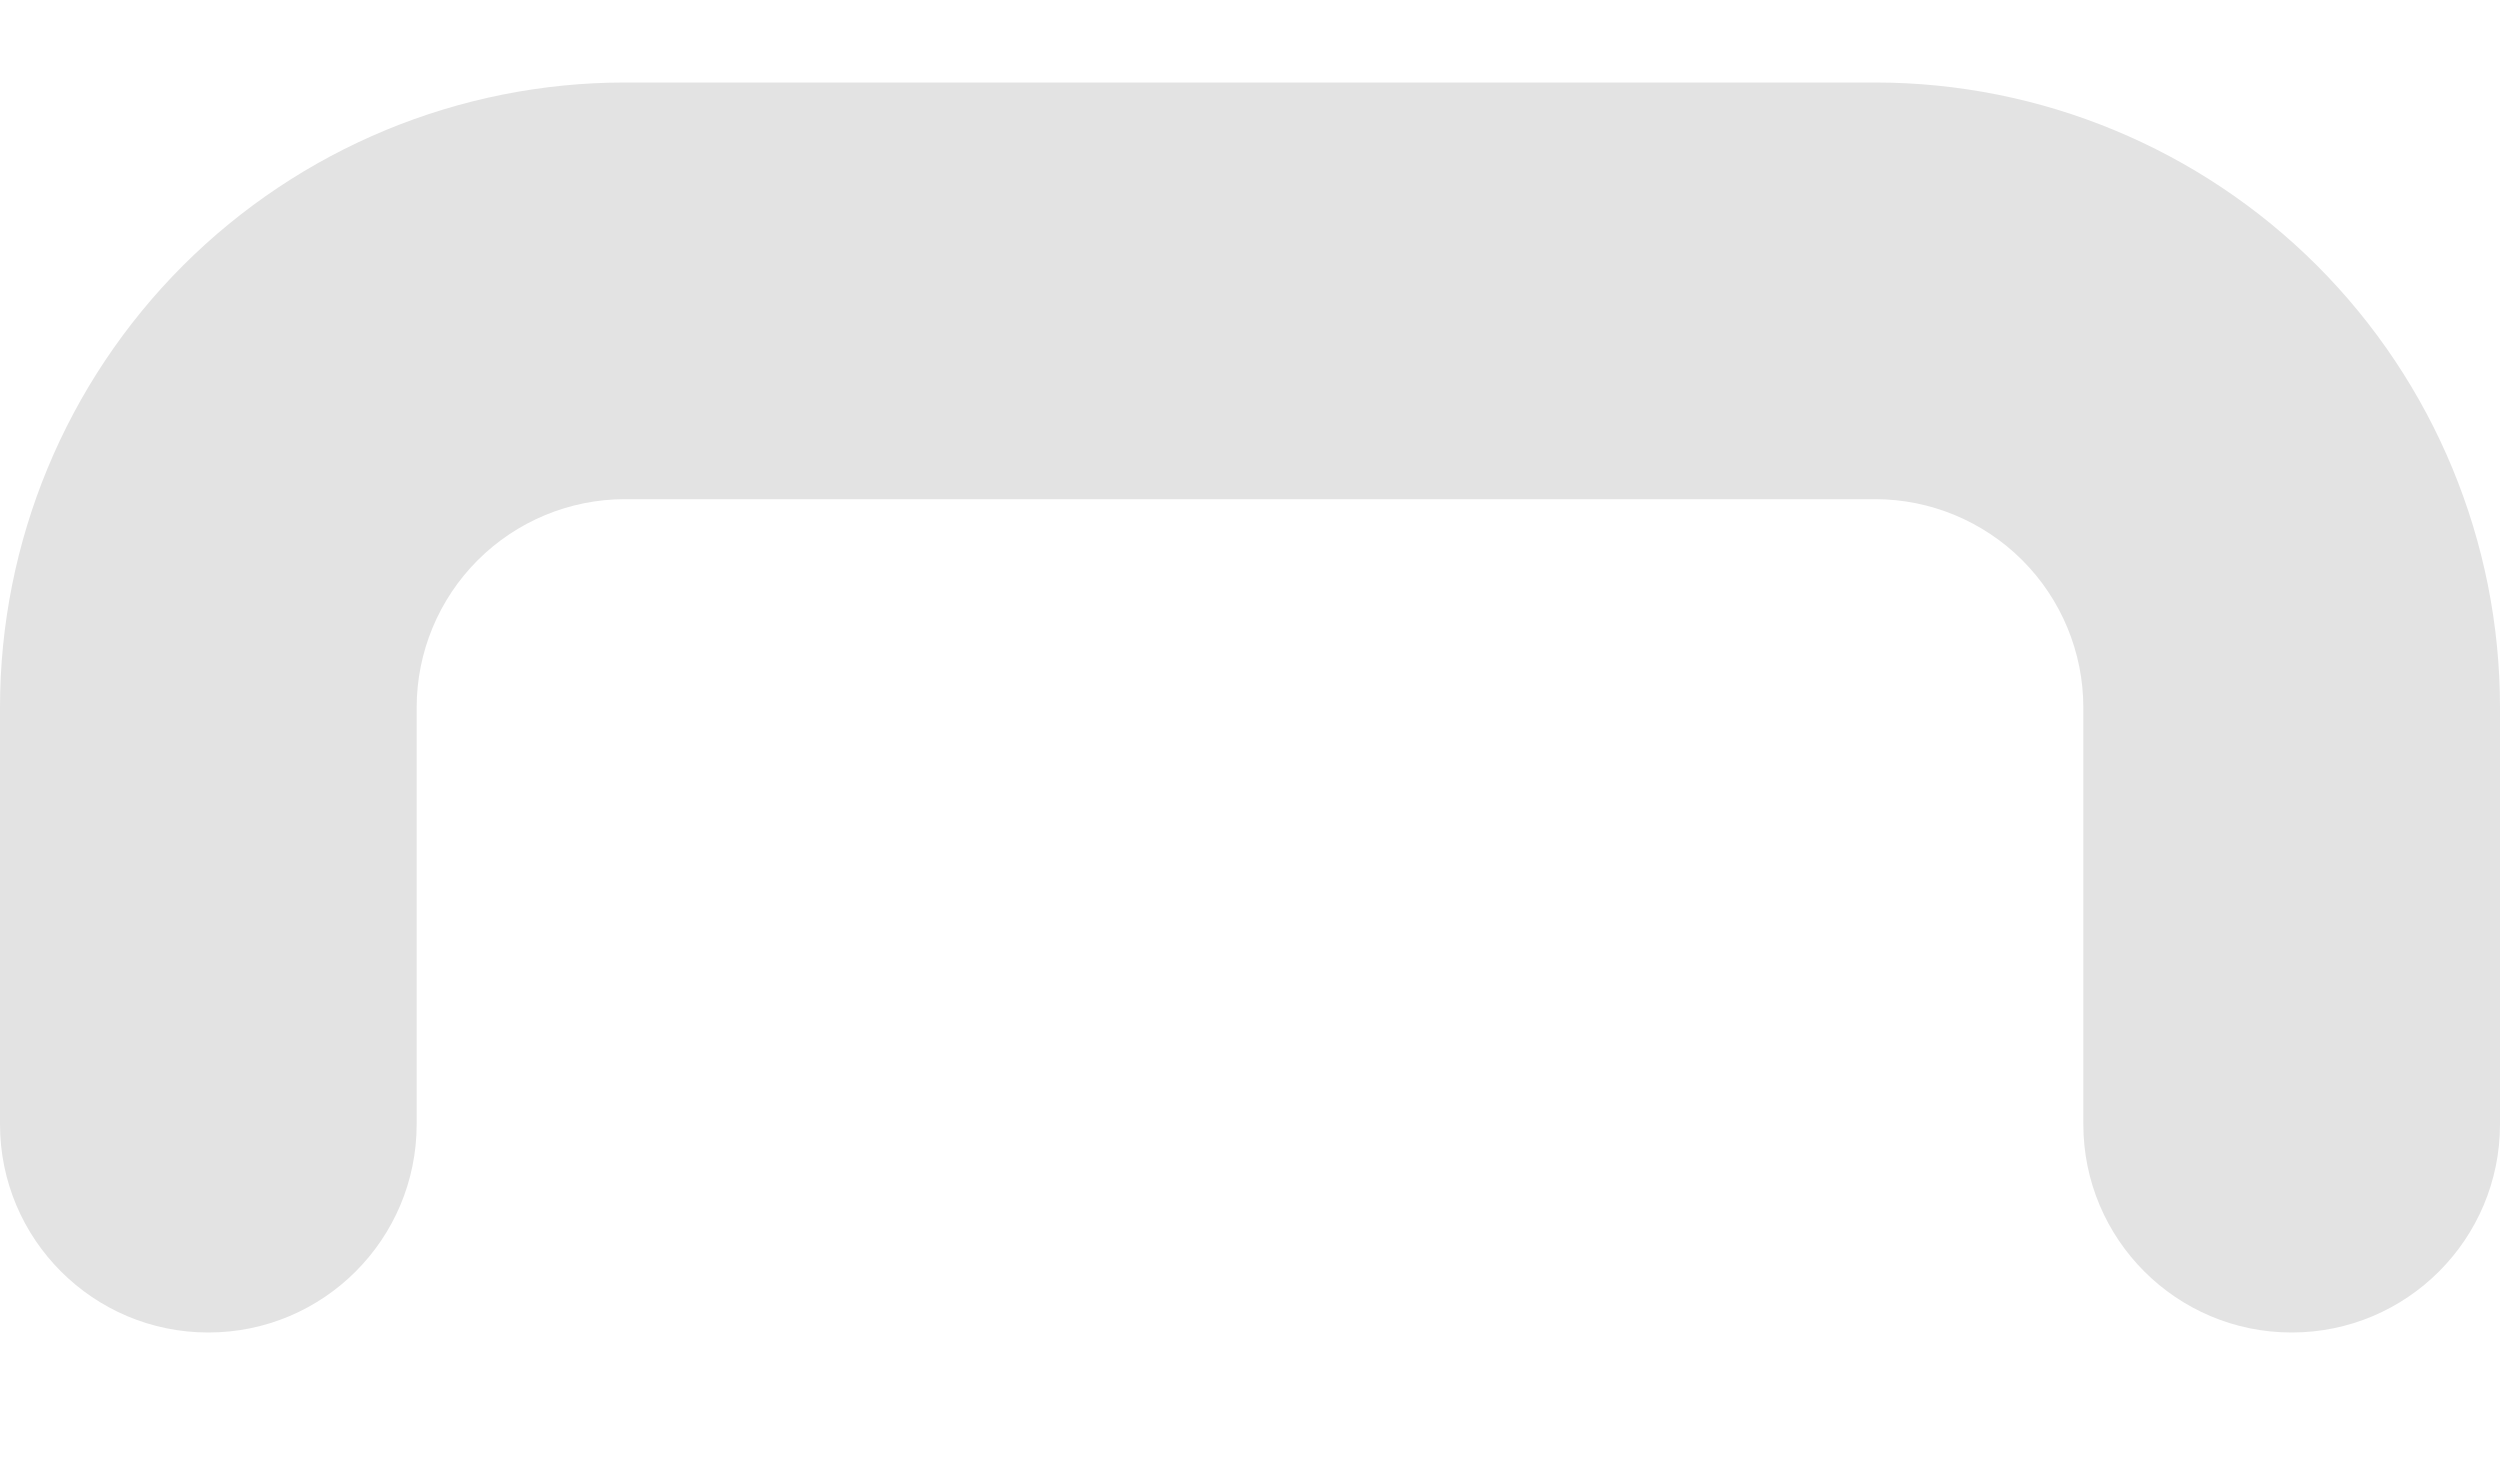 <svg width="24" height="14" viewBox="0 0 24 14" fill="none" xmlns="http://www.w3.org/2000/svg" xmlns:xlink="http://www.w3.org/1999/xlink">
<path d="M20,10.792C20,11.897 20.895,12.792 22,12.792C23.105,12.792 24,11.897 24,10.792L20,10.792ZM18,2.792L18,0.792L18,2.792ZM6,2.792L6,0.792L6,2.792ZM0,10.792C0,11.897 0.895,12.792 2,12.792C3.105,12.792 4,11.897 4,10.792L0,10.792ZM24,10.792L24,6.792L20,6.792L20,10.792L24,10.792ZM24,6.792C24,5.201 23.368,3.675 22.243,2.549L19.414,5.378C19.789,5.753 20,6.262 20,6.792L24,6.792ZM22.243,2.549C21.117,1.424 19.591,0.792 18,0.792L18,4.792C18.53,4.792 19.039,5.003 19.414,5.378L22.243,2.549ZM18,0.792L6,0.792L6,4.792L18,4.792L18,0.792ZM6,0.792C4.409,0.792 2.883,1.424 1.757,2.549L4.586,5.378C4.961,5.003 5.47,4.792 6,4.792L6,0.792ZM1.757,2.549C0.632,3.675 0,5.201 0,6.792L4,6.792C4,6.262 4.211,5.753 4.586,5.378L1.757,2.549ZM0,6.792L0,10.792L4,10.792L4,6.792L0,6.792Z" fill="#E3E3E3"/>
</svg>
